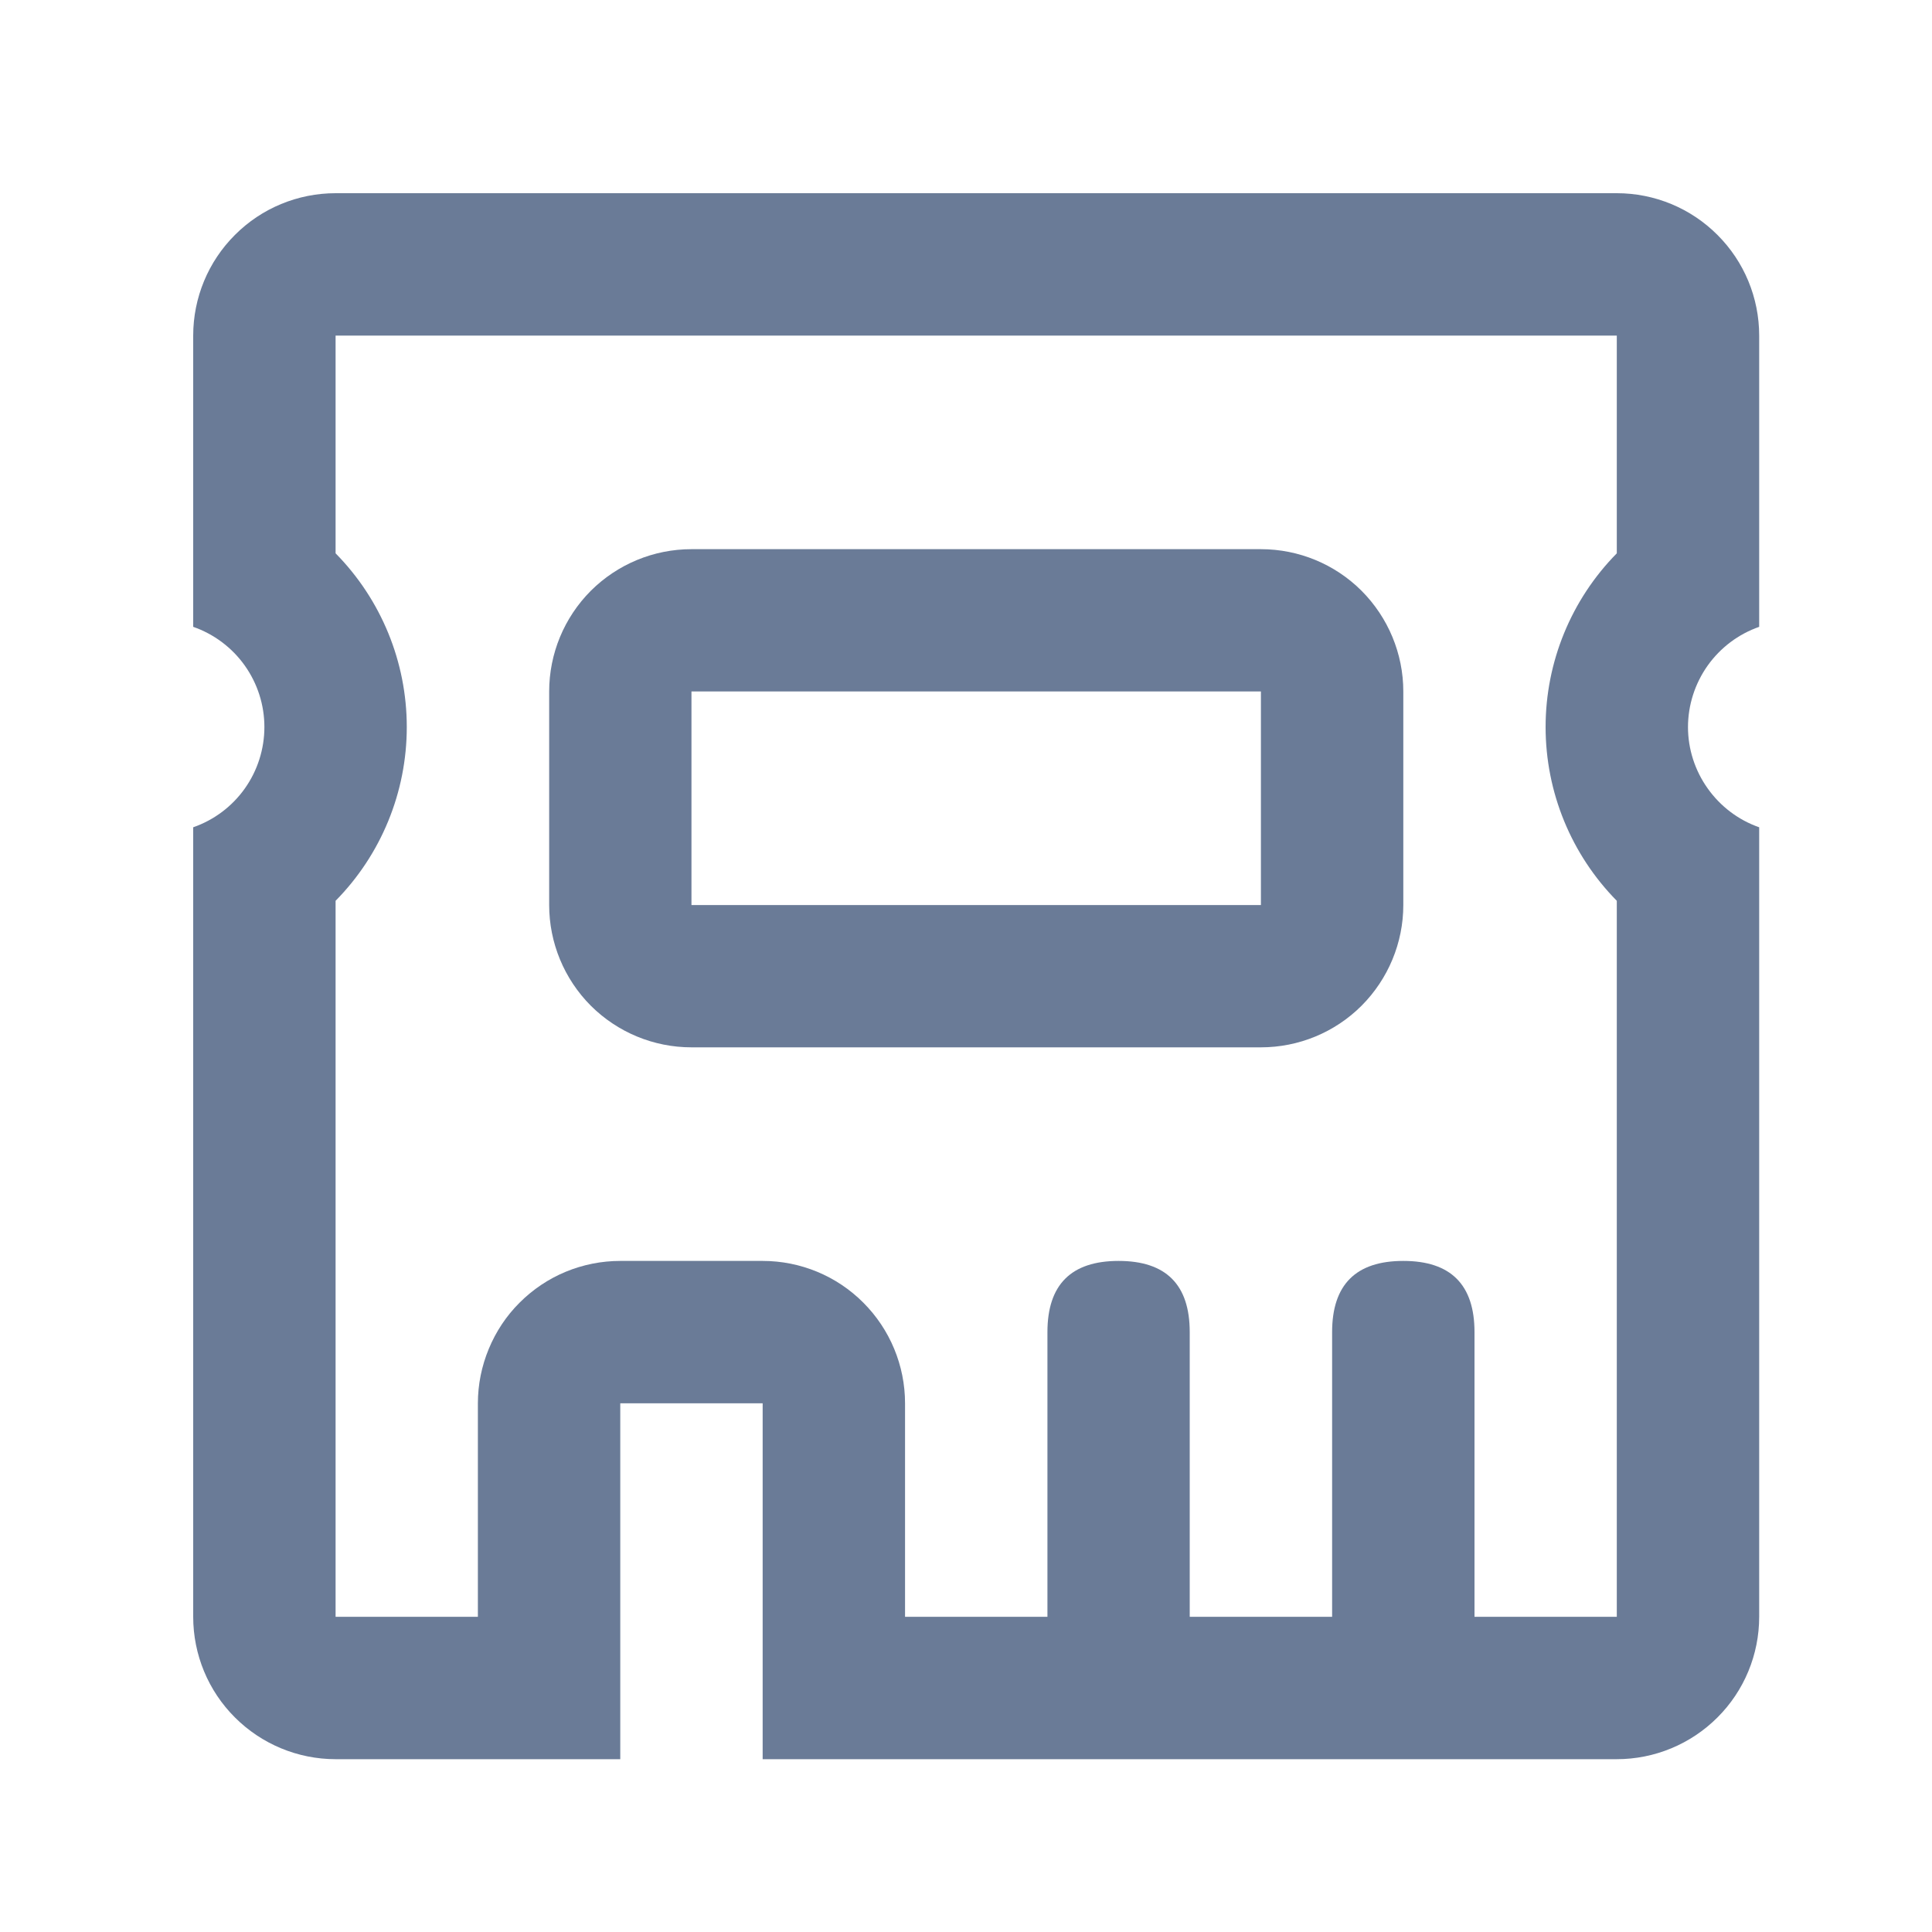 <svg width="20" height="20" viewBox="0 0 20 20" fill="none" xmlns="http://www.w3.org/2000/svg">
<path d="M11.58 13.053H11.579C12.071 13.053 12.316 13.299 12.316 13.79V16.737C12.316 17.228 12.071 17.474 11.579 17.474H11.58C11.088 17.474 10.843 17.228 10.843 16.737V13.79C10.843 13.299 11.088 13.053 11.58 13.053Z" fill="#6A7B97"/>
<path d="M14.527 13.053H14.527C15.018 13.053 15.264 13.299 15.264 13.79V16.737C15.264 17.228 15.018 17.474 14.527 17.474H14.527C14.036 17.474 13.79 17.228 13.79 16.737V13.79C13.79 13.299 14.036 13.053 14.527 13.053Z" fill="#6A7B97"/>
<path d="M17.474 7.527C17.474 7.754 17.546 7.977 17.678 8.162C17.81 8.348 17.996 8.489 18.211 8.564V16.737C18.211 17.128 18.056 17.503 17.779 17.779C17.503 18.055 17.128 18.211 16.737 18.211H7.895V14.527H6.421V18.211H3.474C3.083 18.211 2.708 18.055 2.432 17.779C2.155 17.503 2 17.128 2 16.737V8.564C2.215 8.489 2.402 8.349 2.534 8.163C2.666 7.977 2.737 7.754 2.737 7.526C2.737 7.298 2.666 7.076 2.534 6.89C2.402 6.704 2.215 6.564 2 6.489V3.474C2 3.083 2.155 2.708 2.432 2.432C2.708 2.155 3.083 2 3.474 2H16.737C17.128 2 17.503 2.155 17.779 2.432C18.056 2.708 18.211 3.083 18.211 3.474V6.489C17.996 6.564 17.809 6.705 17.677 6.891C17.546 7.076 17.474 7.299 17.474 7.527ZM16.737 16.737V9.325C16.265 8.846 16 8.2 16 7.526C16 6.853 16.265 6.207 16.737 5.728V3.474H3.474V5.728C3.946 6.207 4.211 6.853 4.211 7.526C4.211 8.2 3.946 8.846 3.474 9.325V16.737H4.947V14.527C4.947 14.333 4.986 14.141 5.06 13.963C5.134 13.784 5.242 13.621 5.379 13.485C5.516 13.348 5.678 13.239 5.857 13.165C6.036 13.091 6.228 13.053 6.421 13.053H7.895C8.286 13.053 8.661 13.208 8.937 13.485C9.213 13.761 9.369 14.136 9.369 14.527V16.737H16.737Z" fill="#6A7B97"/>
<path d="M13.053 10.842H7.158C6.767 10.842 6.393 10.687 6.116 10.411C5.84 10.134 5.685 9.759 5.685 9.369V7.158C5.685 6.767 5.84 6.393 6.116 6.116C6.393 5.84 6.767 5.685 7.158 5.685H13.053C13.444 5.685 13.819 5.84 14.095 6.116C14.371 6.393 14.527 6.768 14.527 7.158V9.369C14.527 9.759 14.371 10.134 14.095 10.411C13.819 10.687 13.444 10.842 13.053 10.842ZM13.053 9.369V7.158H7.158V9.369H13.053Z" fill="#6A7B97"/>
</svg>
